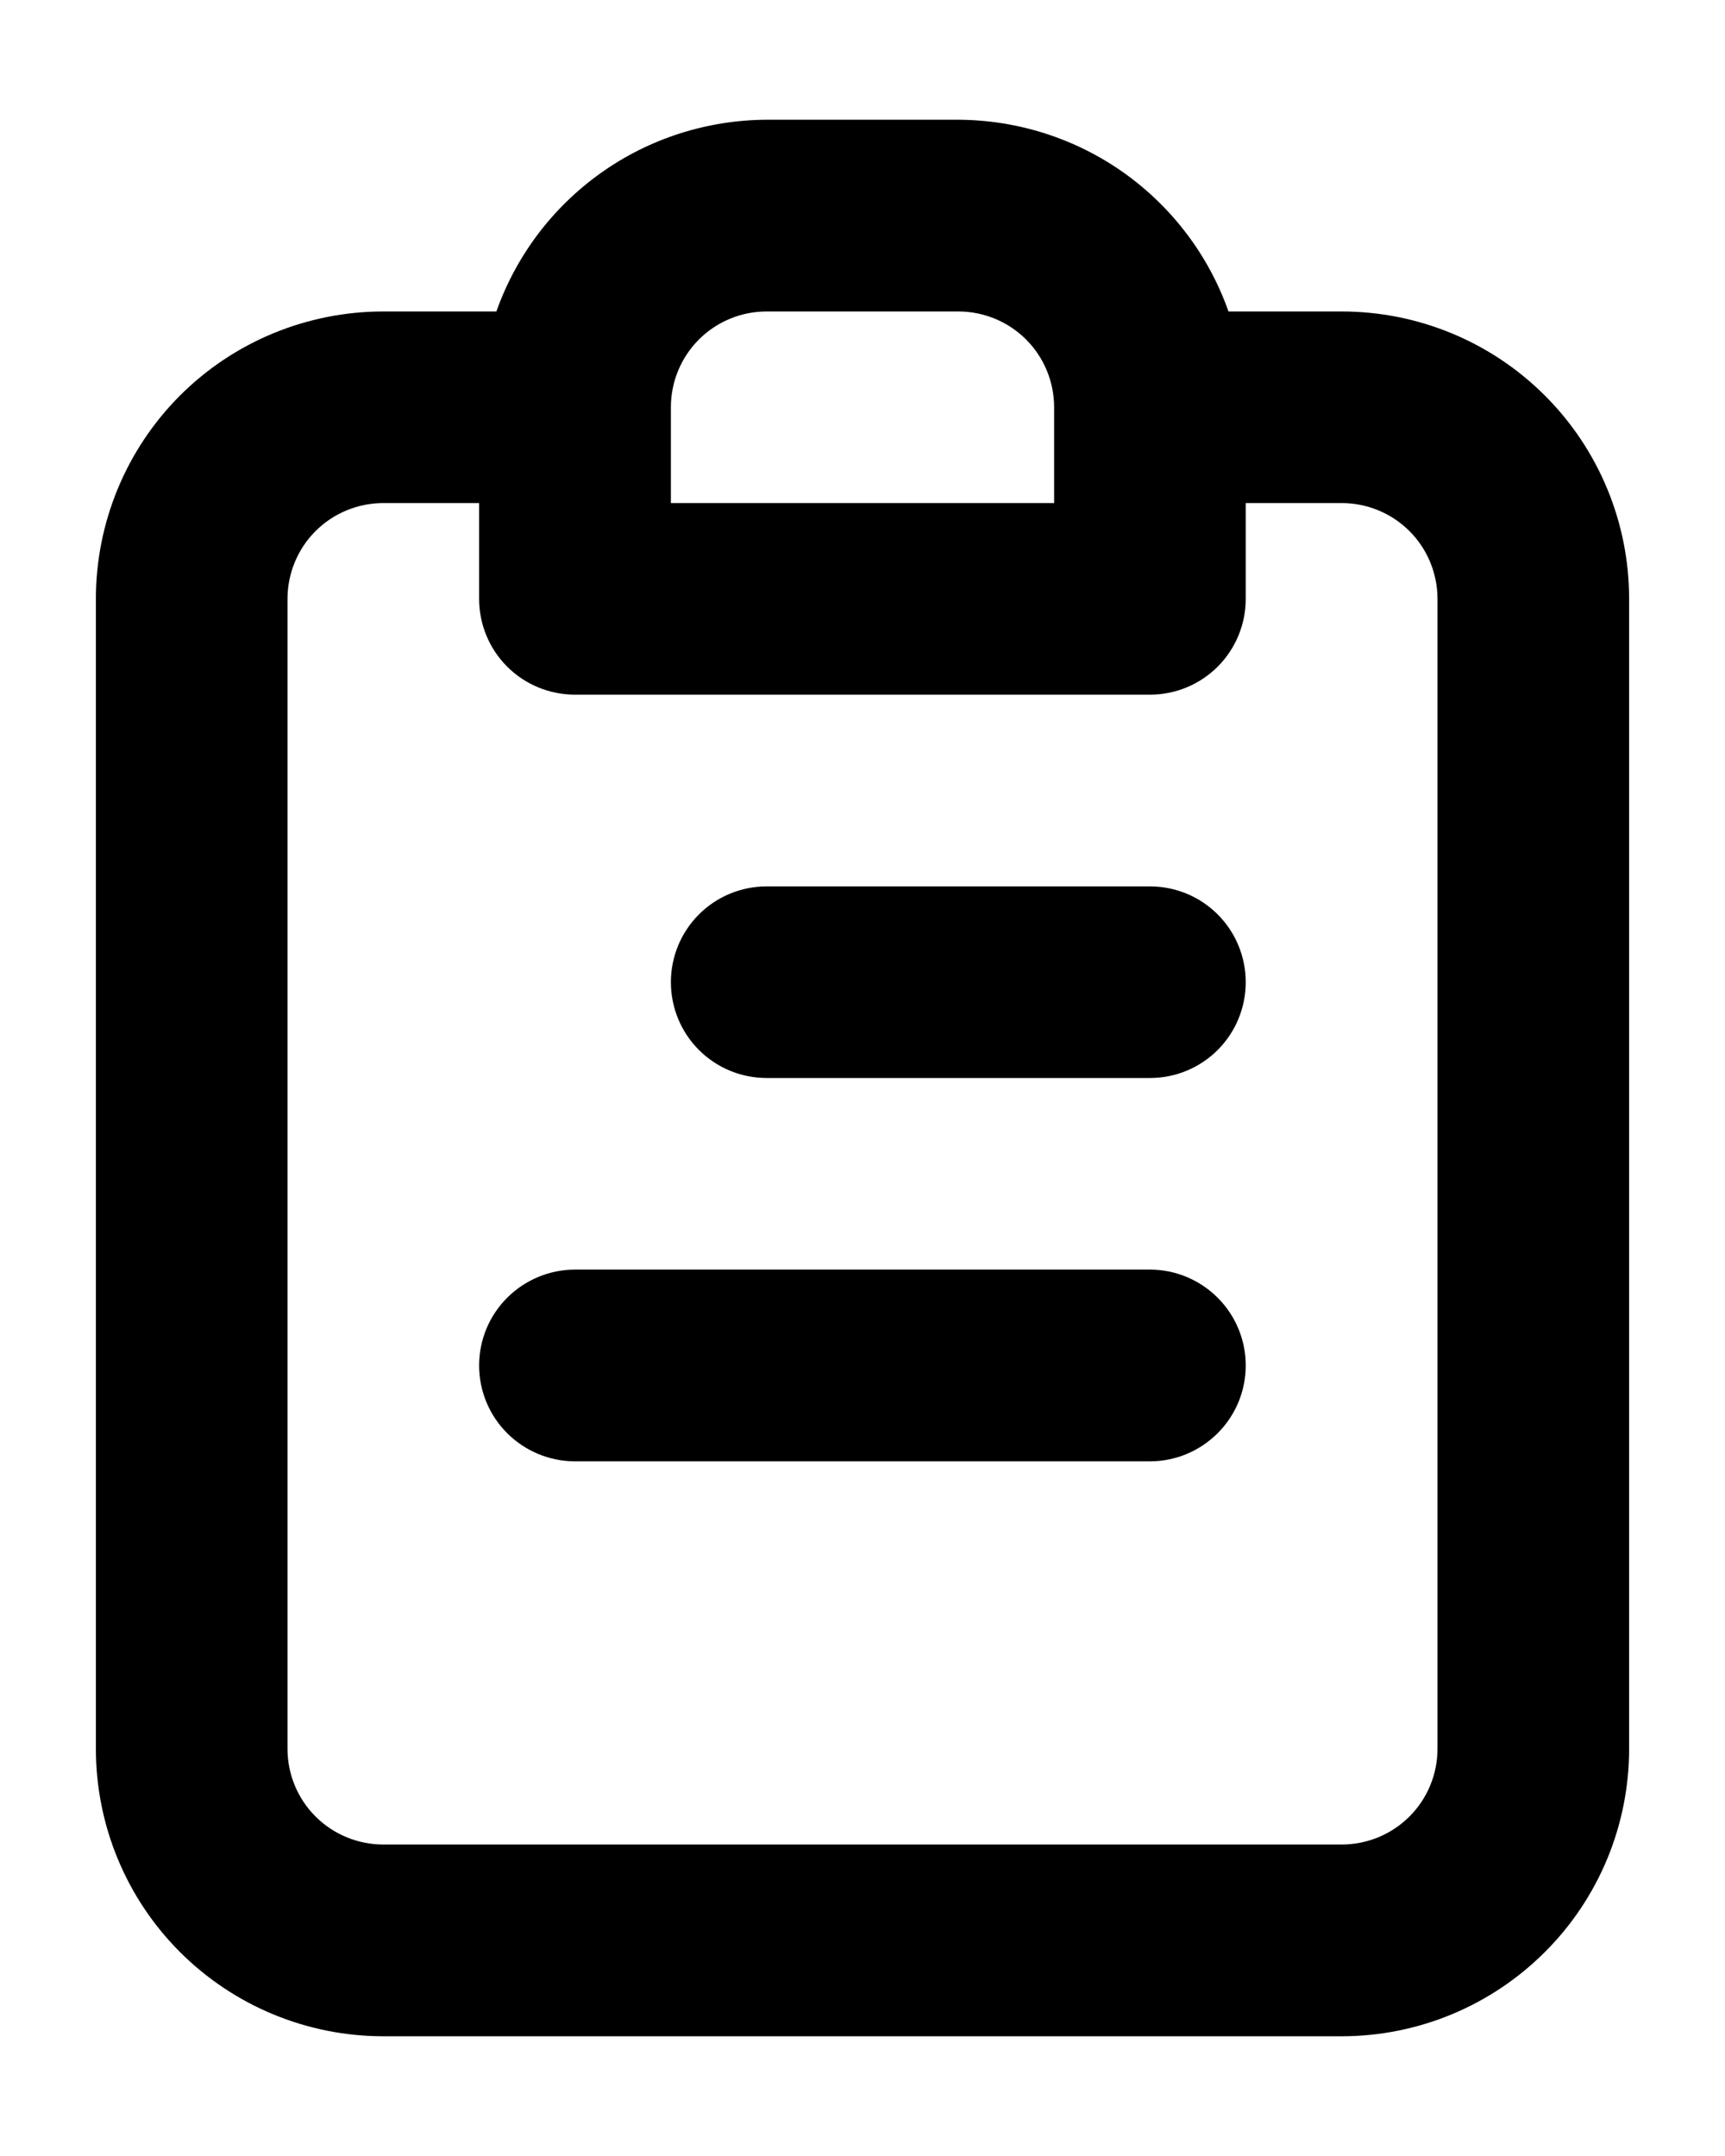 <svg width="12" height="15" viewBox="0 0 12 15" fill="none" xmlns="http://www.w3.org/2000/svg">
<path d="M8 8.833H4C3.823 8.833 3.653 8.904 3.528 9.029C3.403 9.154 3.333 9.323 3.333 9.5C3.333 9.677 3.403 9.846 3.528 9.971C3.653 10.096 3.823 10.167 4 10.167H8C8.177 10.167 8.346 10.096 8.471 9.971C8.596 9.846 8.666 9.677 8.666 9.5C8.666 9.323 8.596 9.154 8.471 9.029C8.346 8.904 8.177 8.833 8 8.833ZM8 6.167H5.333C5.156 6.167 4.987 6.237 4.862 6.362C4.737 6.487 4.667 6.657 4.667 6.833C4.667 7.01 4.737 7.18 4.862 7.305C4.987 7.43 5.156 7.5 5.333 7.5H8C8.177 7.5 8.346 7.43 8.471 7.305C8.596 7.18 8.666 7.01 8.666 6.833C8.666 6.657 8.596 6.487 8.471 6.362C8.346 6.237 8.177 6.167 8 6.167ZM9.333 2.167H8.546C8.409 1.778 8.154 1.441 7.818 1.202C7.481 0.963 7.079 0.835 6.667 0.833H5.333C4.921 0.835 4.518 0.963 4.182 1.202C3.845 1.441 3.591 1.778 3.453 2.167H2.667C2.136 2.167 1.627 2.377 1.252 2.752C0.877 3.128 0.667 3.636 0.667 4.167V12.167C0.667 12.697 0.877 13.206 1.252 13.581C1.627 13.956 2.136 14.167 2.667 14.167H9.333C9.864 14.167 10.372 13.956 10.747 13.581C11.123 13.206 11.333 12.697 11.333 12.167V4.167C11.333 3.636 11.123 3.128 10.747 2.752C10.372 2.377 9.864 2.167 9.333 2.167ZM4.667 2.833C4.667 2.657 4.737 2.487 4.862 2.362C4.987 2.237 5.156 2.167 5.333 2.167H6.667C6.843 2.167 7.013 2.237 7.138 2.362C7.263 2.487 7.333 2.657 7.333 2.833V3.5H4.667V2.833ZM10 12.167C10 12.344 9.93 12.513 9.805 12.638C9.68 12.763 9.51 12.833 9.333 12.833H2.667C2.49 12.833 2.32 12.763 2.195 12.638C2.07 12.513 2 12.344 2 12.167V4.167C2 3.99 2.07 3.82 2.195 3.695C2.32 3.57 2.49 3.5 2.667 3.5H3.333V4.167C3.333 4.343 3.403 4.513 3.528 4.638C3.653 4.763 3.823 4.833 4 4.833H8C8.177 4.833 8.346 4.763 8.471 4.638C8.596 4.513 8.666 4.343 8.666 4.167V3.5H9.333C9.51 3.5 9.68 3.57 9.805 3.695C9.93 3.82 10 3.99 10 4.167V12.167Z" fill="currentColor"/>
</svg>
